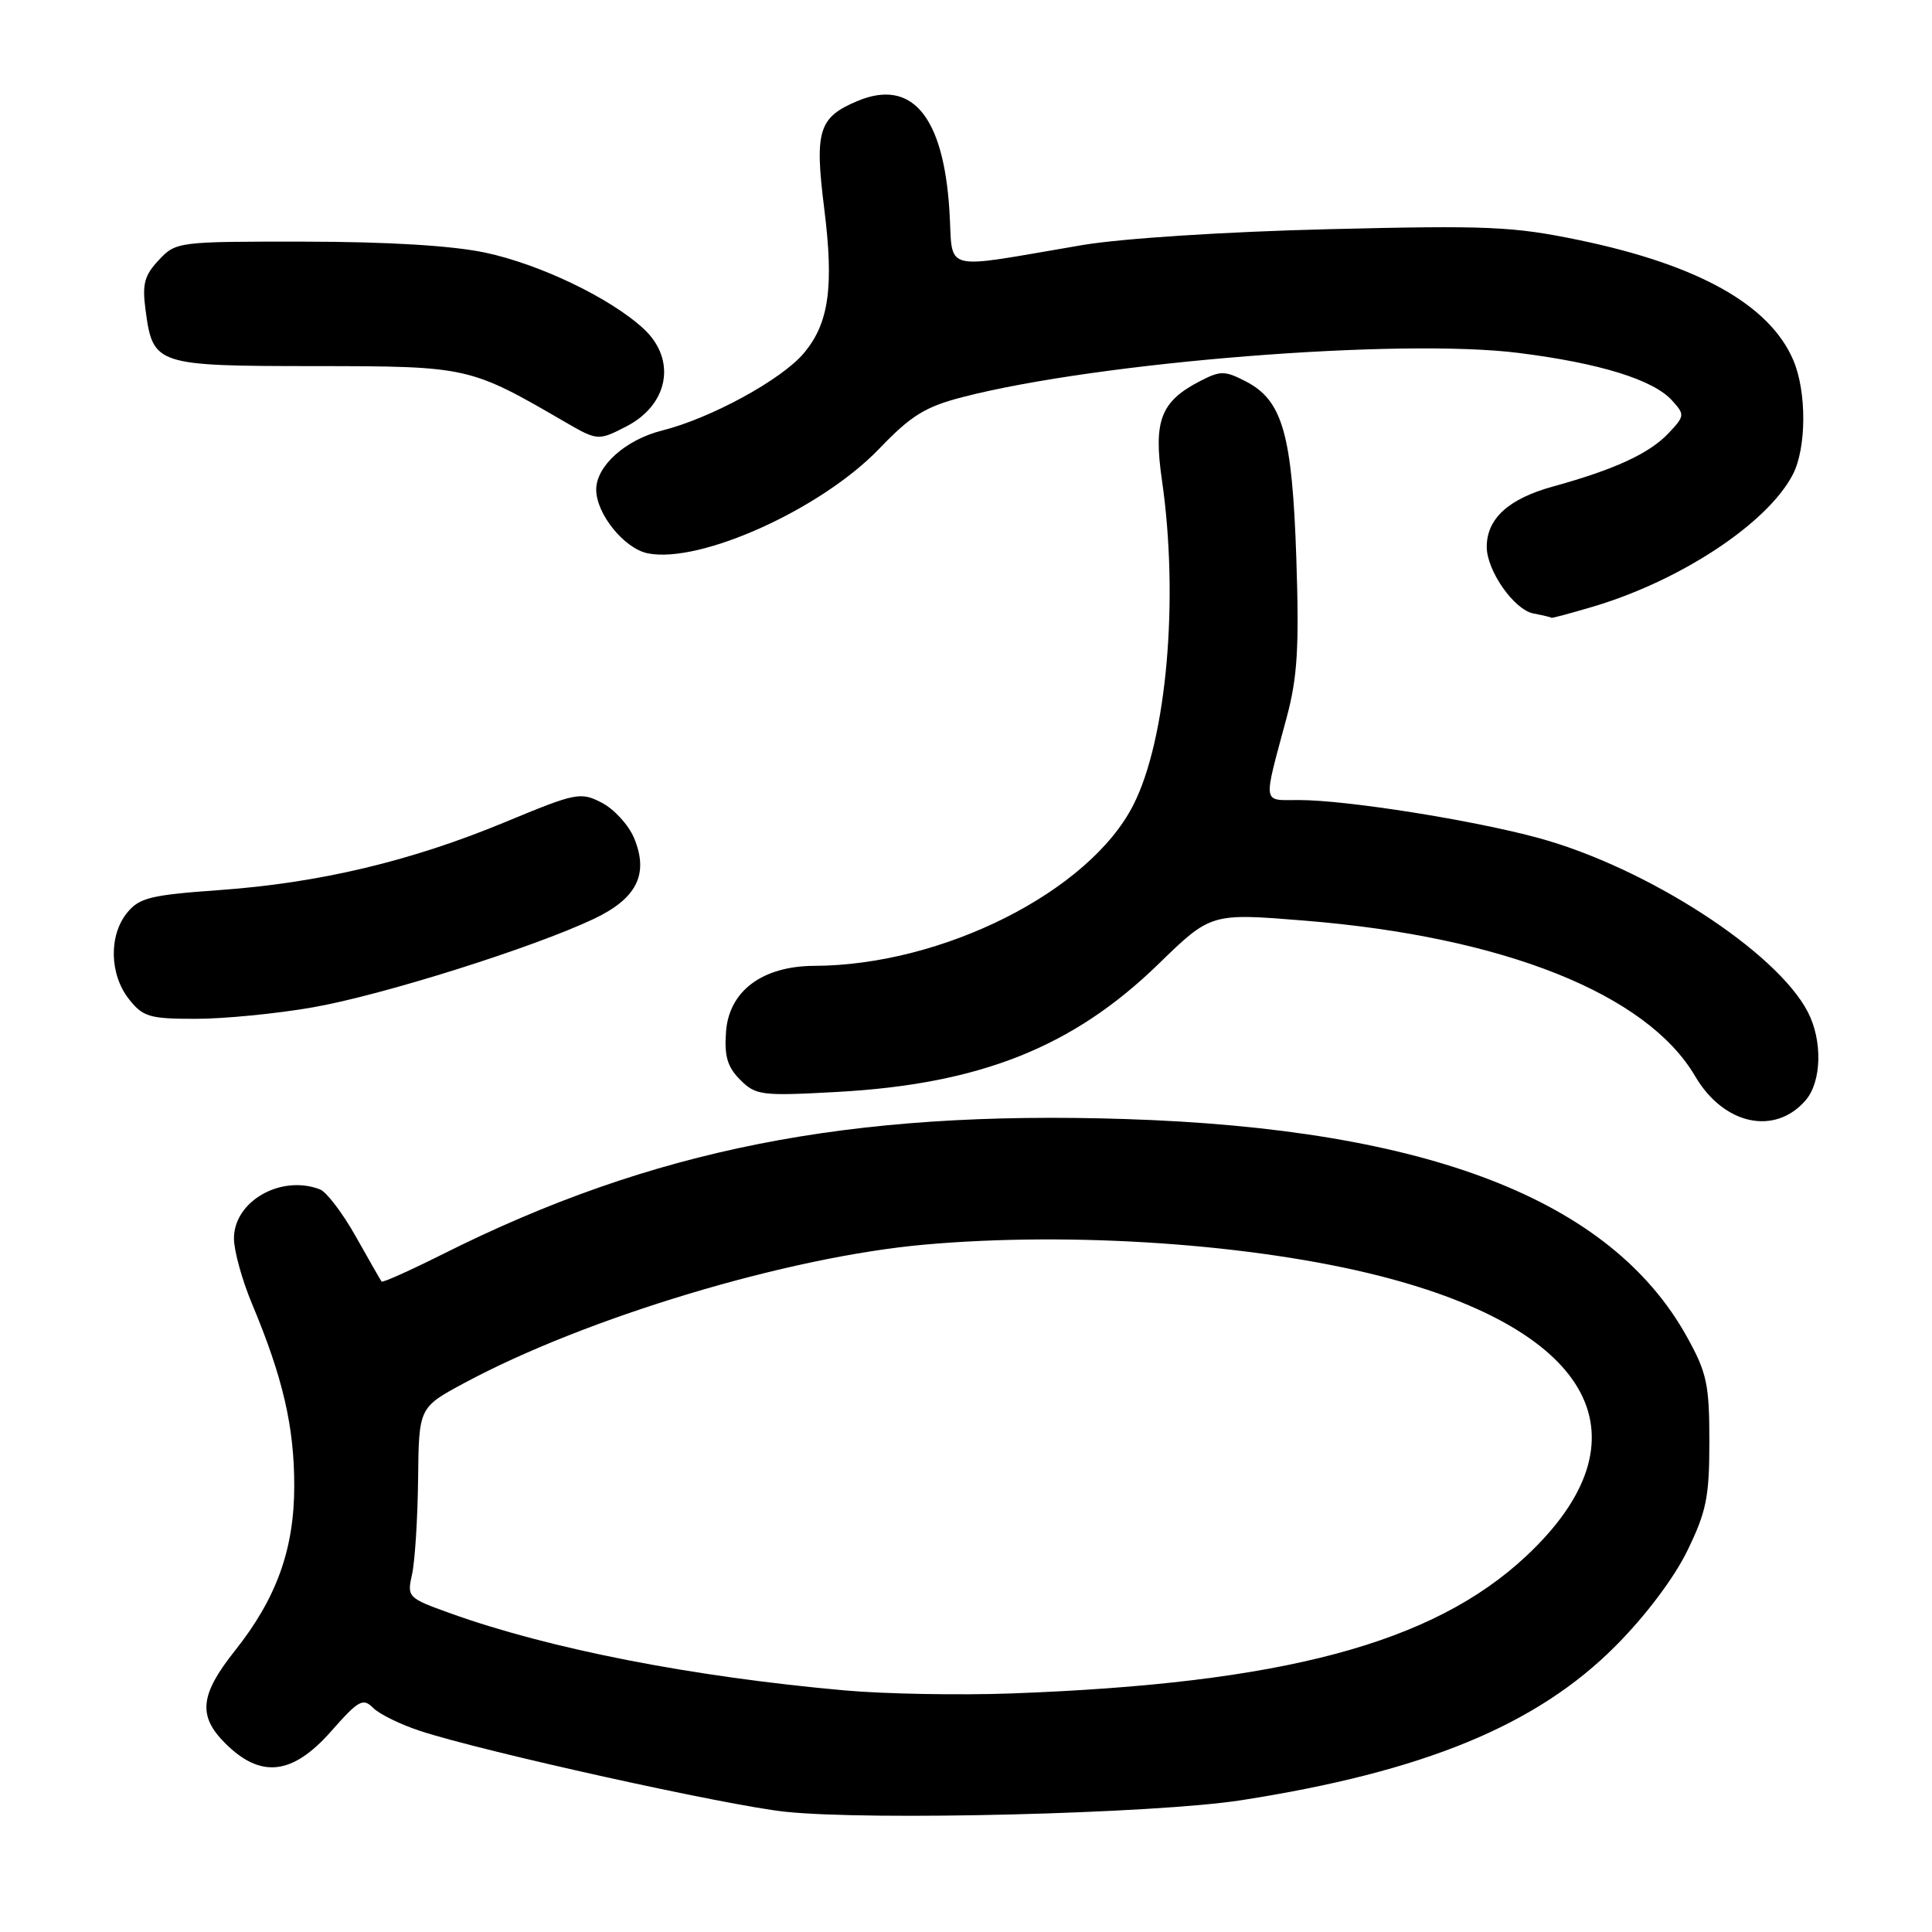 <?xml version="1.0" encoding="UTF-8" standalone="no"?>
<!DOCTYPE svg PUBLIC "-//W3C//DTD SVG 1.1//EN" "http://www.w3.org/Graphics/SVG/1.1/DTD/svg11.dtd" >
<svg xmlns="http://www.w3.org/2000/svg" xmlns:xlink="http://www.w3.org/1999/xlink" version="1.1" viewBox="0 0 256 256">
 <g >
 <path fill="currentColor"
d=" M 164.46 238.54 C 188.68 234.76 203.60 228.62 214.07 218.10 C 218.02 214.14 221.81 209.11 223.57 205.50 C 226.11 200.30 226.50 198.36 226.50 191.00 C 226.50 183.45 226.17 181.90 223.54 177.16 C 213.48 158.99 189.22 149.57 149.14 148.28 C 112.52 147.10 86.41 152.27 58.65 166.19 C 54.33 168.35 50.69 169.99 50.56 169.81 C 50.43 169.64 48.90 166.96 47.15 163.85 C 45.40 160.74 43.26 157.93 42.40 157.60 C 37.23 155.61 31.00 159.16 31.00 164.10 C 31.00 165.73 32.08 169.63 33.40 172.78 C 37.49 182.54 39.00 189.07 38.99 196.93 C 38.98 205.31 36.63 211.81 31.11 218.75 C 26.50 224.55 26.20 227.36 29.82 230.97 C 34.54 235.70 38.75 235.22 43.88 229.40 C 47.51 225.28 48.10 224.95 49.45 226.31 C 50.29 227.15 53.12 228.53 55.74 229.38 C 64.13 232.12 96.25 239.23 104.00 240.06 C 115.29 241.27 153.00 240.32 164.46 238.54 Z  M 239.25 145.80 C 241.38 143.34 241.52 137.90 239.55 134.10 C 235.41 126.09 218.23 114.98 203.94 111.06 C 195.30 108.69 178.45 106.01 172.13 106.01 C 167.19 106.00 167.32 106.89 170.51 95.00 C 171.92 89.73 172.16 85.75 171.77 74.00 C 171.22 57.51 169.95 53.06 165.08 50.54 C 162.29 49.10 161.72 49.10 159.01 50.50 C 153.80 53.19 152.82 55.72 153.96 63.60 C 156.24 79.37 154.60 97.98 150.16 106.69 C 144.32 118.14 124.91 127.92 107.90 127.98 C 101.01 128.01 96.59 131.31 96.20 136.73 C 95.96 139.94 96.39 141.39 98.08 143.08 C 100.14 145.14 100.89 145.24 110.89 144.69 C 129.85 143.65 142.16 138.76 153.48 127.76 C 160.45 120.98 160.45 120.98 172.89 121.99 C 199.27 124.13 218.22 131.69 224.62 142.61 C 228.38 149.04 235.17 150.52 239.25 145.80 Z  M 41.44 133.48 C 50.59 131.89 70.65 125.57 78.70 121.75 C 84.39 119.05 86.00 115.82 84.02 111.05 C 83.30 109.32 81.38 107.22 79.75 106.37 C 76.92 104.91 76.36 105.02 66.94 108.93 C 54.46 114.11 42.34 116.99 29.09 117.94 C 19.96 118.59 18.45 118.96 16.84 120.95 C 14.40 123.96 14.51 129.10 17.07 132.37 C 18.95 134.75 19.79 135.00 25.94 135.00 C 29.68 135.00 36.65 134.32 41.44 133.48 Z  M 211.07 80.39 C 222.72 76.93 234.23 69.32 237.56 62.87 C 239.38 59.36 239.41 51.90 237.62 47.72 C 234.48 40.38 225.04 35.10 209.22 31.81 C 200.49 30.00 197.10 29.85 176.00 30.37 C 162.45 30.70 148.69 31.59 143.50 32.46 C 124.27 35.71 126.34 36.25 125.80 27.85 C 125.00 15.36 120.81 10.38 113.63 13.38 C 108.47 15.54 107.92 17.31 109.21 27.60 C 110.52 38.01 109.84 42.85 106.51 46.80 C 103.56 50.31 94.18 55.43 87.72 57.05 C 82.87 58.27 79.00 61.75 79.00 64.88 C 79.01 68.11 82.73 72.70 85.84 73.32 C 92.78 74.71 108.80 67.47 116.49 59.47 C 120.72 55.06 122.59 53.90 127.54 52.62 C 145.62 47.95 185.56 44.78 201.26 46.77 C 212.03 48.13 219.08 50.32 221.56 53.07 C 223.26 54.94 223.24 55.12 221.11 57.38 C 218.57 60.08 213.99 62.20 205.80 64.46 C 199.89 66.08 197.00 68.72 197.00 72.47 C 197.01 75.64 200.63 80.80 203.19 81.29 C 204.46 81.53 205.53 81.79 205.57 81.86 C 205.61 81.94 208.08 81.27 211.07 80.39 Z  M 83.02 56.49 C 88.62 53.59 89.67 47.63 85.29 43.57 C 80.91 39.51 71.55 35.01 64.27 33.47 C 59.93 32.55 51.38 32.03 40.42 32.02 C 23.57 32.00 23.32 32.03 21.04 34.46 C 19.13 36.49 18.82 37.65 19.29 41.10 C 20.26 48.38 20.63 48.50 41.79 48.51 C 62.10 48.53 62.21 48.56 74.98 55.98 C 79.16 58.40 79.31 58.41 83.02 56.49 Z  M 111.96 223.99 C 91.69 222.18 72.85 218.50 59.70 213.78 C 54.02 211.74 53.92 211.64 54.60 208.60 C 54.98 206.89 55.34 201.22 55.40 196.00 C 55.50 186.50 55.50 186.50 61.50 183.27 C 77.60 174.60 104.40 166.53 122.50 164.92 C 142.15 163.17 166.14 164.82 182.86 169.08 C 211.32 176.34 218.80 190.69 202.22 206.20 C 189.84 217.78 169.97 223.08 134.00 224.39 C 127.12 224.64 117.21 224.46 111.96 223.99 Z "/>
</g>
</svg>